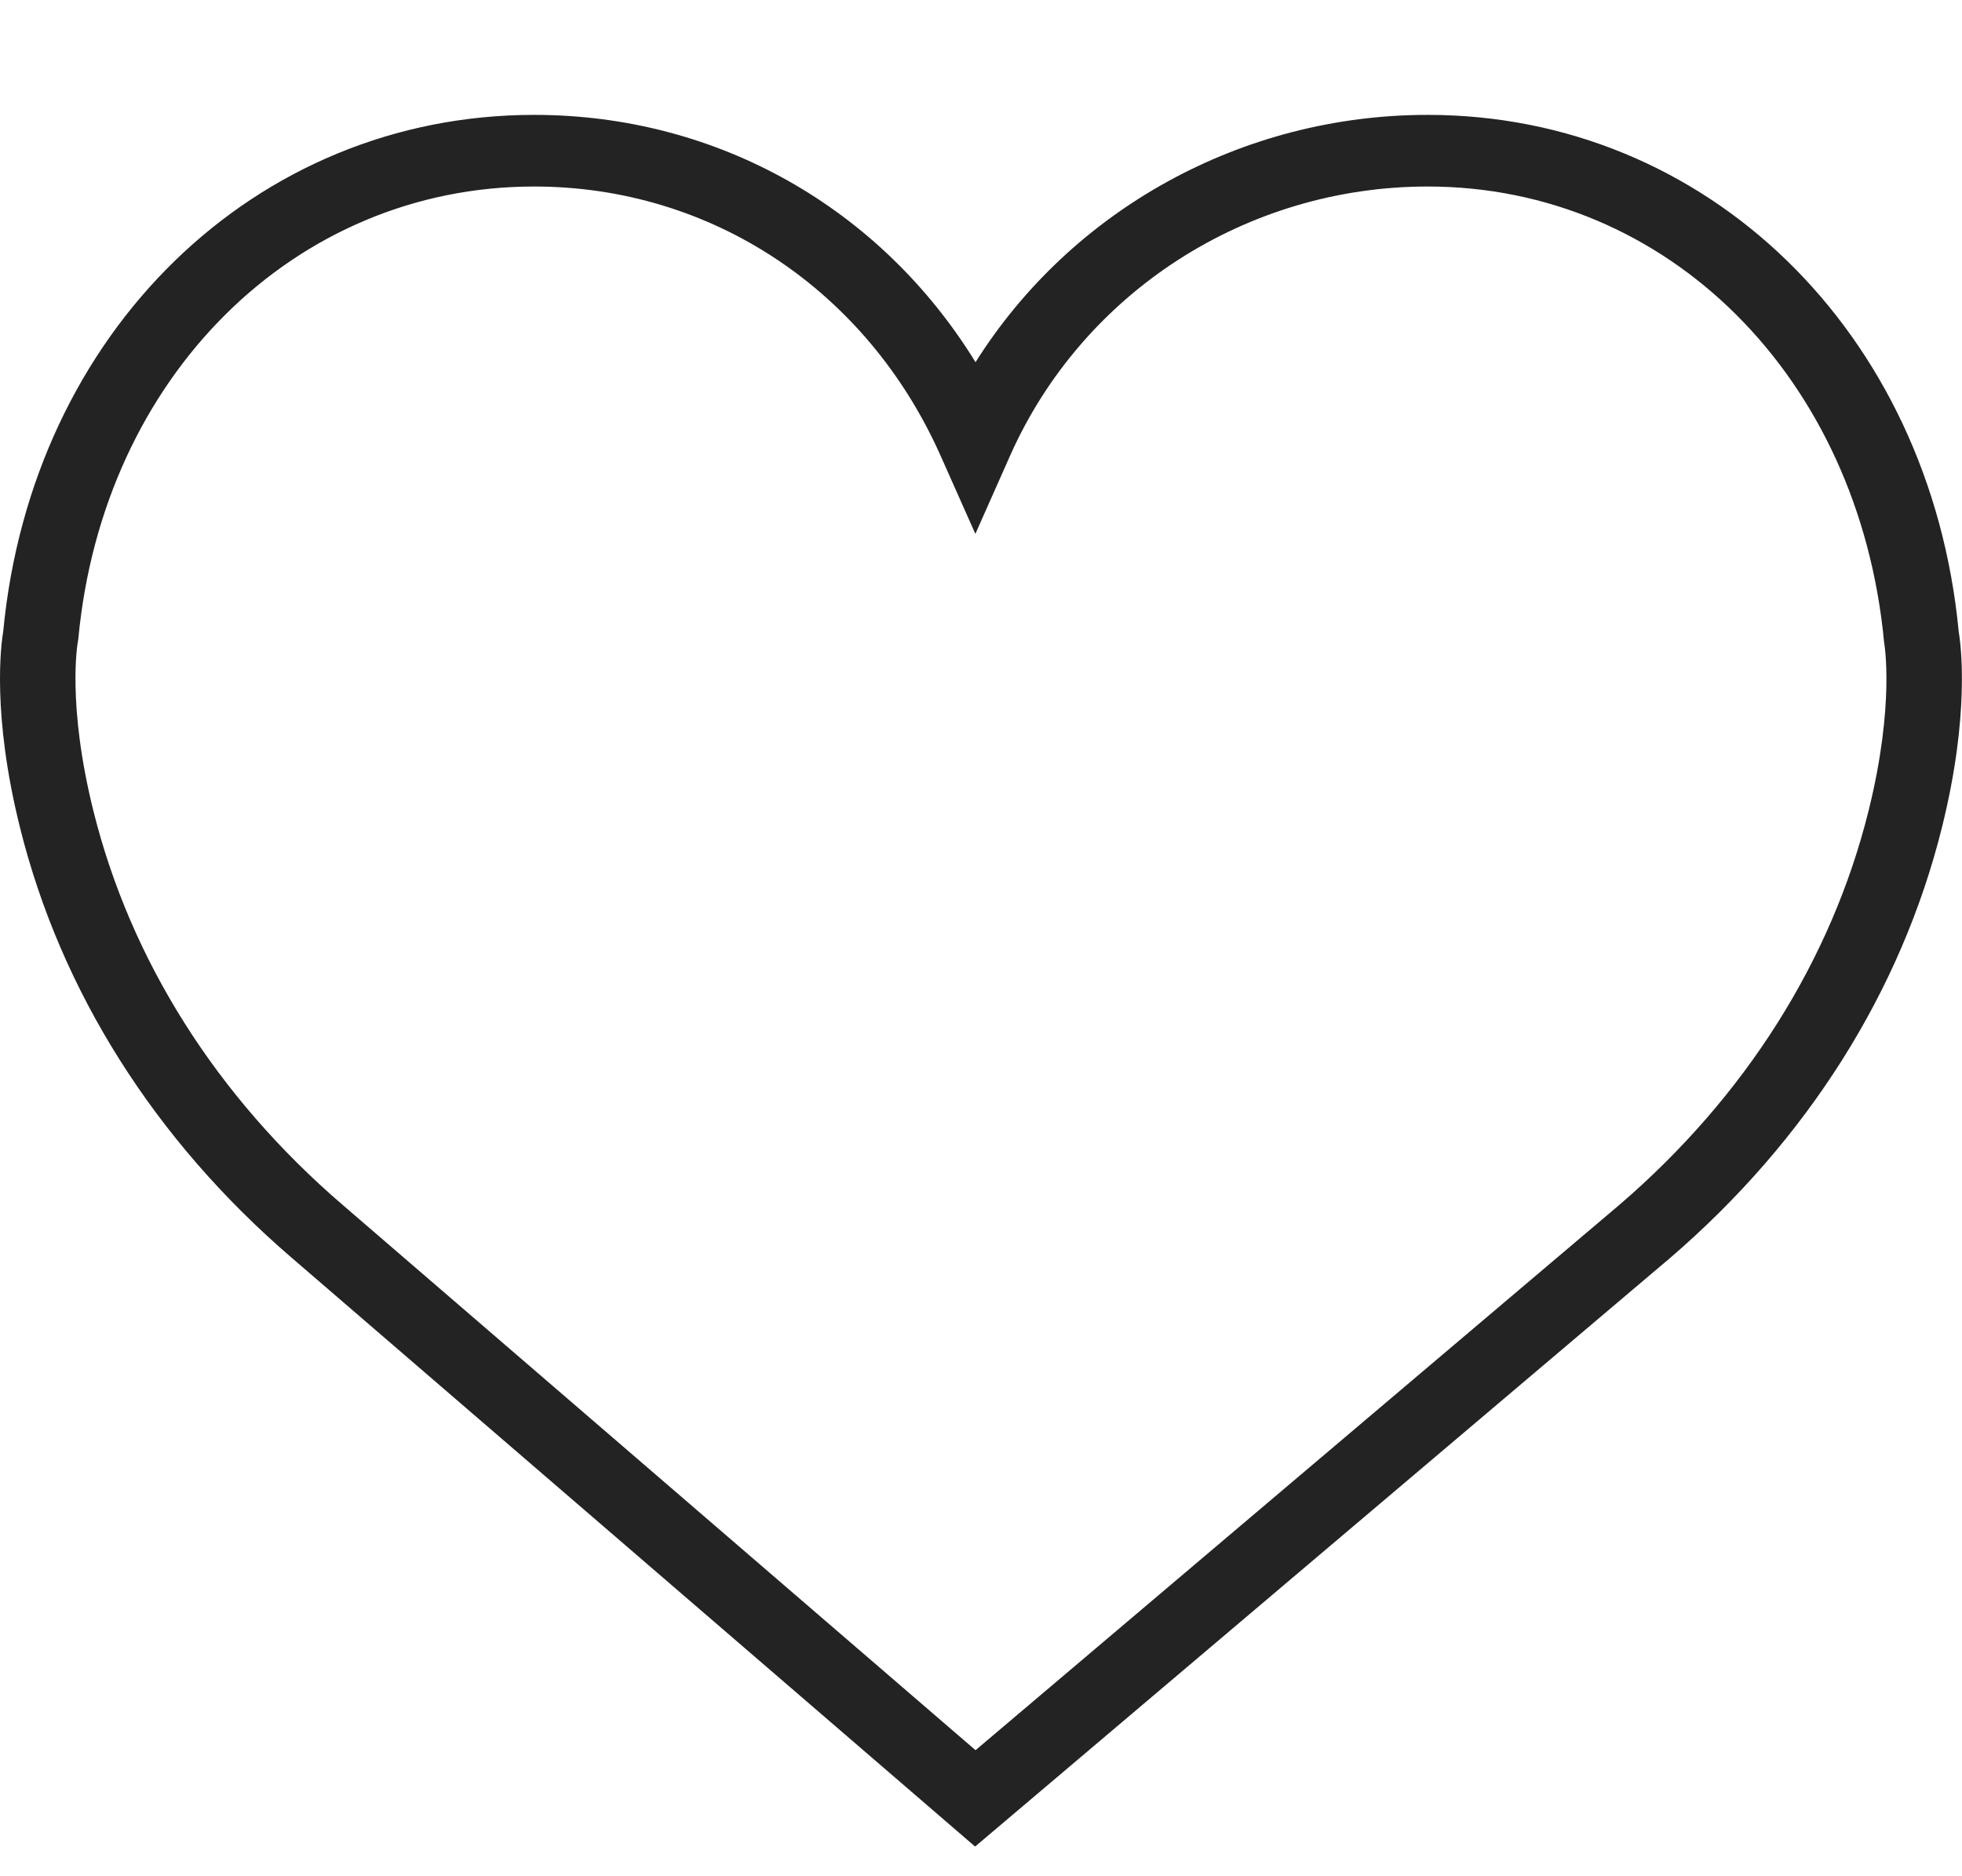 <?xml version="1.0" encoding="UTF-8"?>
<svg width="23px" height="22px" viewBox="0 0 23 22" version="1.1" xmlns="http://www.w3.org/2000/svg" xmlns:xlink="http://www.w3.org/1999/xlink">
    <!-- Generator: sketchtool 49.3 (51167) - http://www.bohemiancoding.com/sketch -->
    <title>D8C71746-B616-40FA-A88F-9402B930B62A</title>
    <desc>Created with sketchtool.</desc>
    <defs></defs>
    <g id="Symbols" stroke="none" stroke-width="1" fill="none" fill-rule="evenodd">
        <g id="Лайк_серый" fill="#232323" fill-rule="nonzero">
            <g id="003-like" transform="translate(0, 1)">
                <path d="M22.961,6.402 C22.625,2.893 20.01,0.347 16.736,0.347 C14.556,0.347 12.559,1.462 11.436,3.247 C10.323,1.438 8.408,0.347 6.262,0.347 C2.99,0.347 0.374,2.893 0.038,6.401 C0.012,6.556 -0.097,7.372 0.234,8.702 C0.711,10.621 1.812,12.366 3.418,13.747 L11.431,20.652 L19.581,13.748 C21.187,12.366 22.288,10.621 22.765,8.702 C23.096,7.372 22.987,6.557 22.961,6.402 Z M21.904,8.51 C21.468,10.262 20.459,11.858 18.989,13.123 L11.436,19.522 L4.013,13.125 C2.539,11.857 1.531,10.261 1.095,8.509 C0.782,7.25 0.911,6.539 0.911,6.535 L0.918,6.492 C1.205,3.418 3.453,1.187 6.262,1.187 C8.335,1.187 10.16,2.397 11.026,4.343 L11.434,5.26 L11.841,4.343 C12.693,2.426 14.615,1.187 16.737,1.187 C19.546,1.187 21.794,3.419 22.087,6.533 C22.088,6.539 22.217,7.251 21.904,8.51 Z" id="Shape"></path>
            </g>
        </g>
    </g>
</svg>